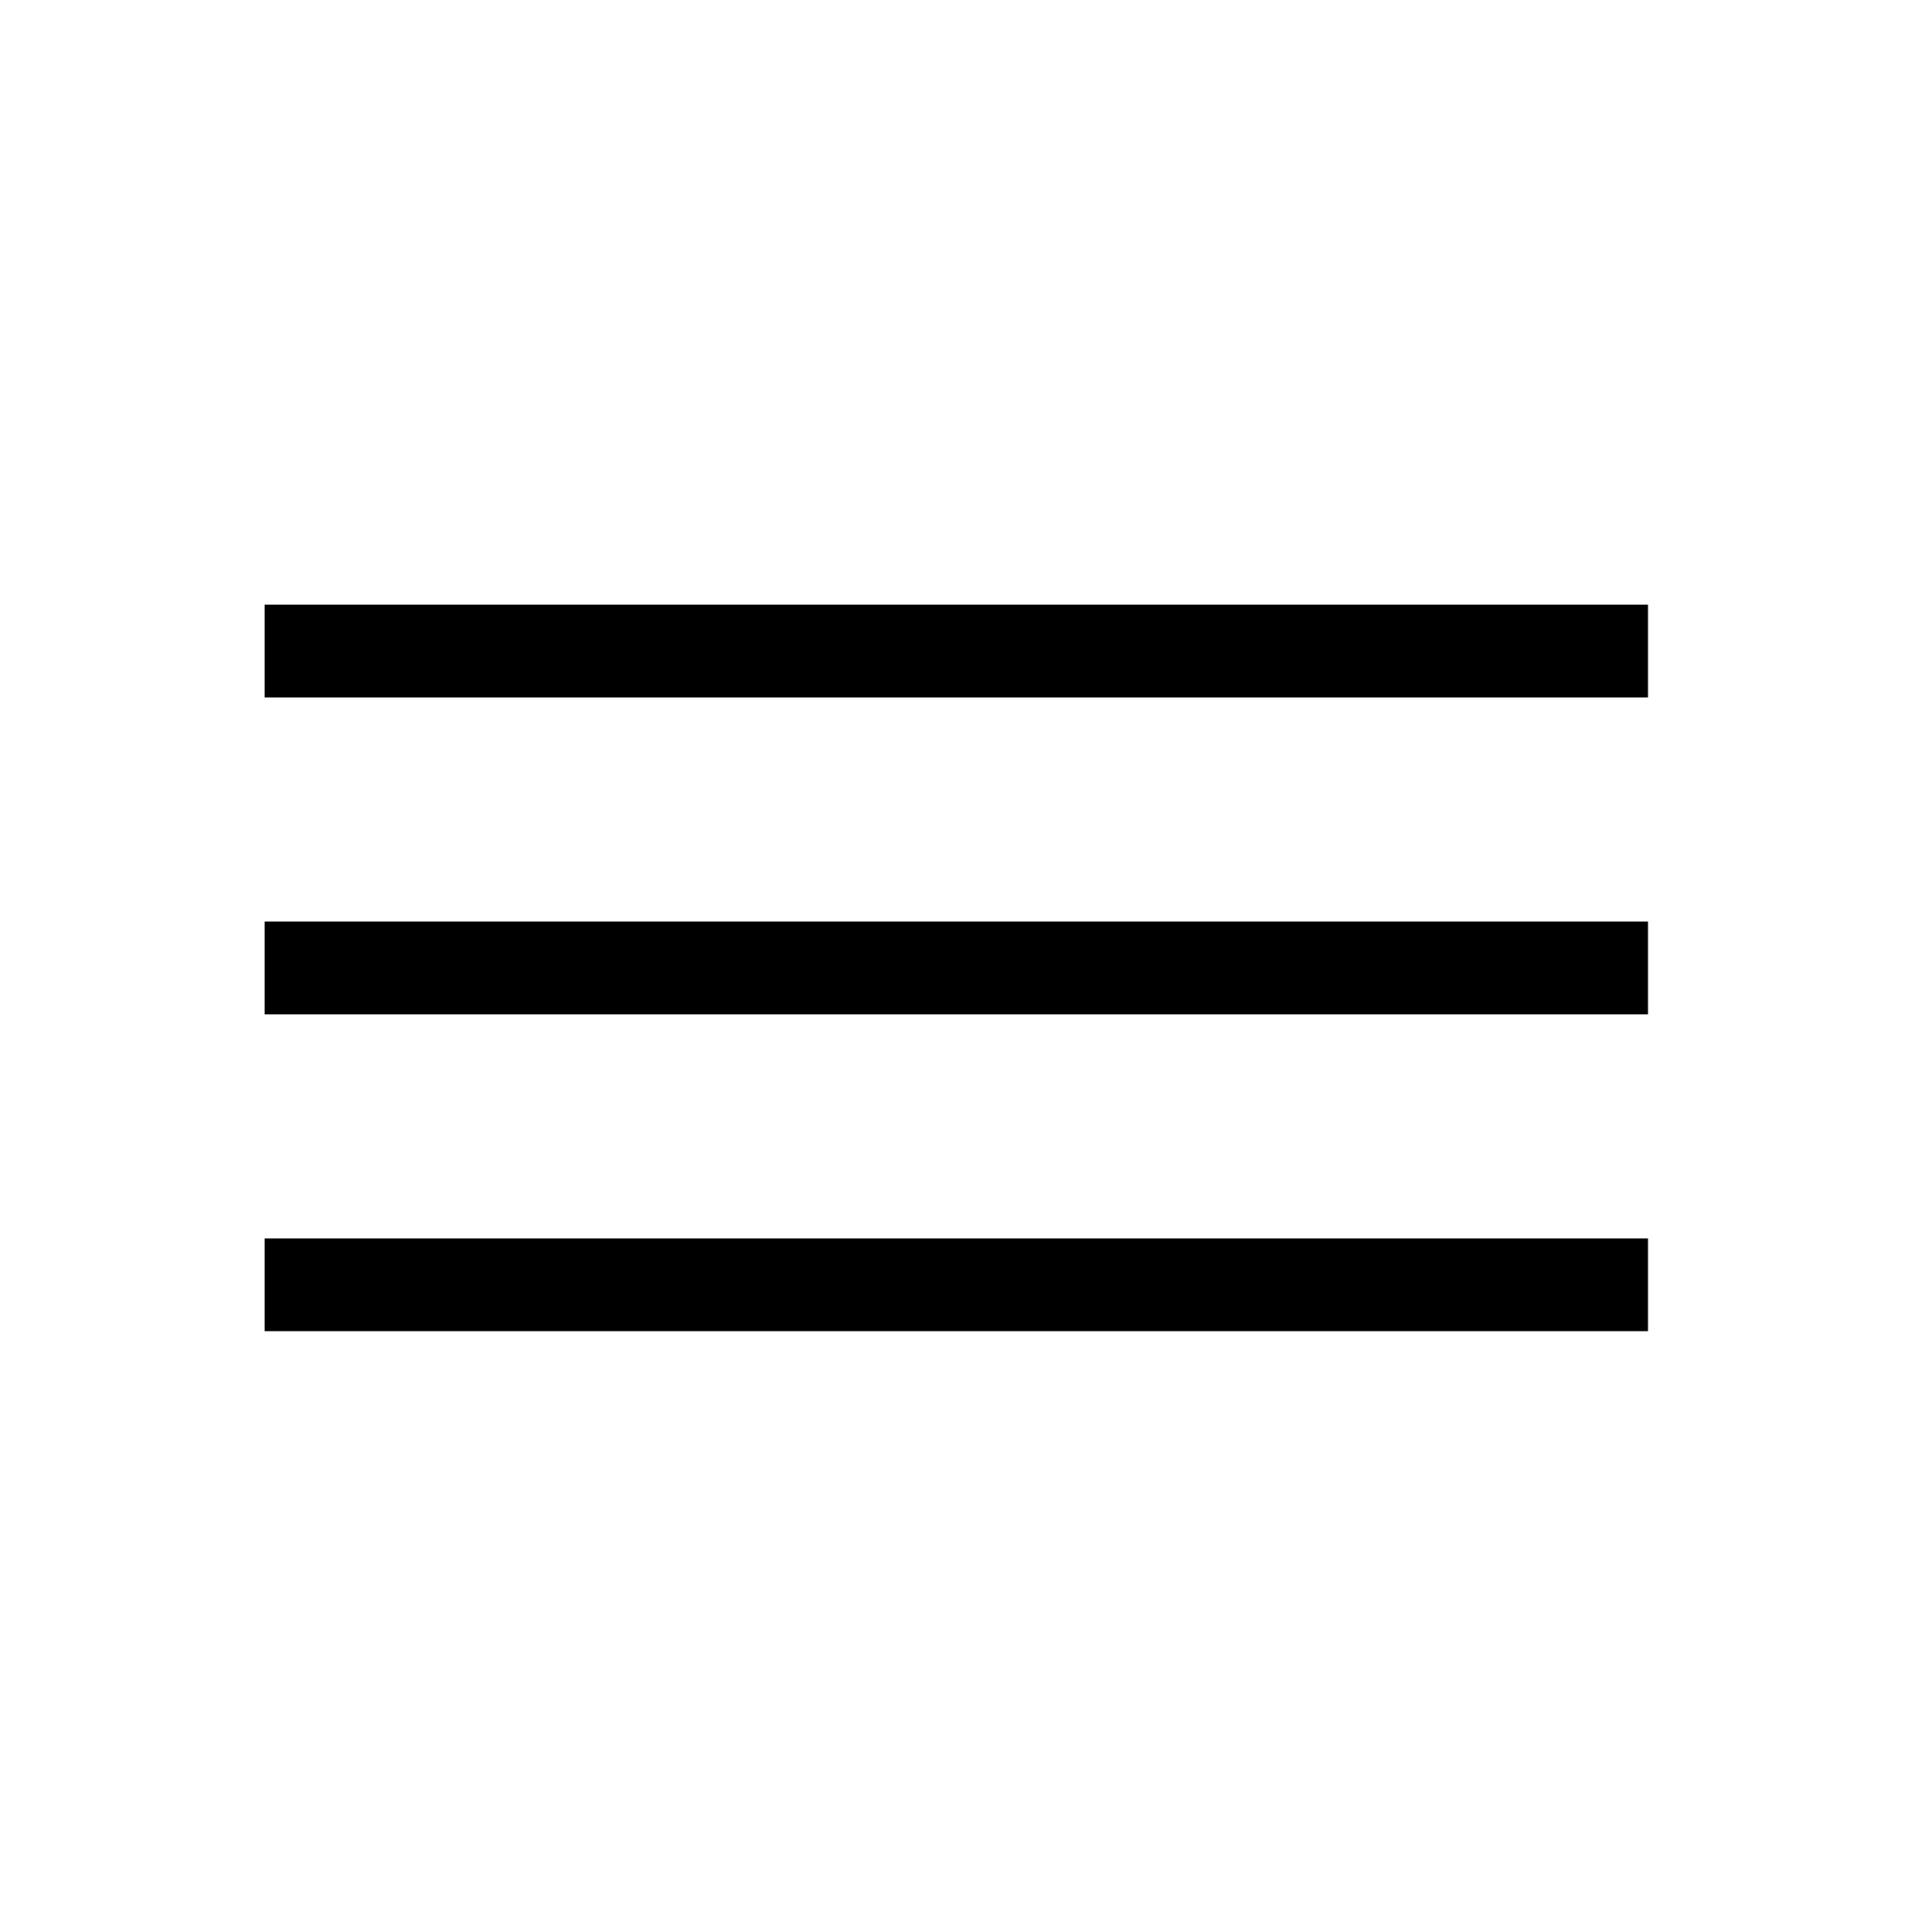 <svg xmlns="http://www.w3.org/2000/svg" viewBox="0 0 100 100" xml:space="preserve"><rect x="13.7" y="64.1" width="71.6" height="4.8"/><rect x="13.7" y="47.7" width="71.6" height="4.8"/><rect x="13.7" y="31.3" width="71.6" height="4.8"/></svg>